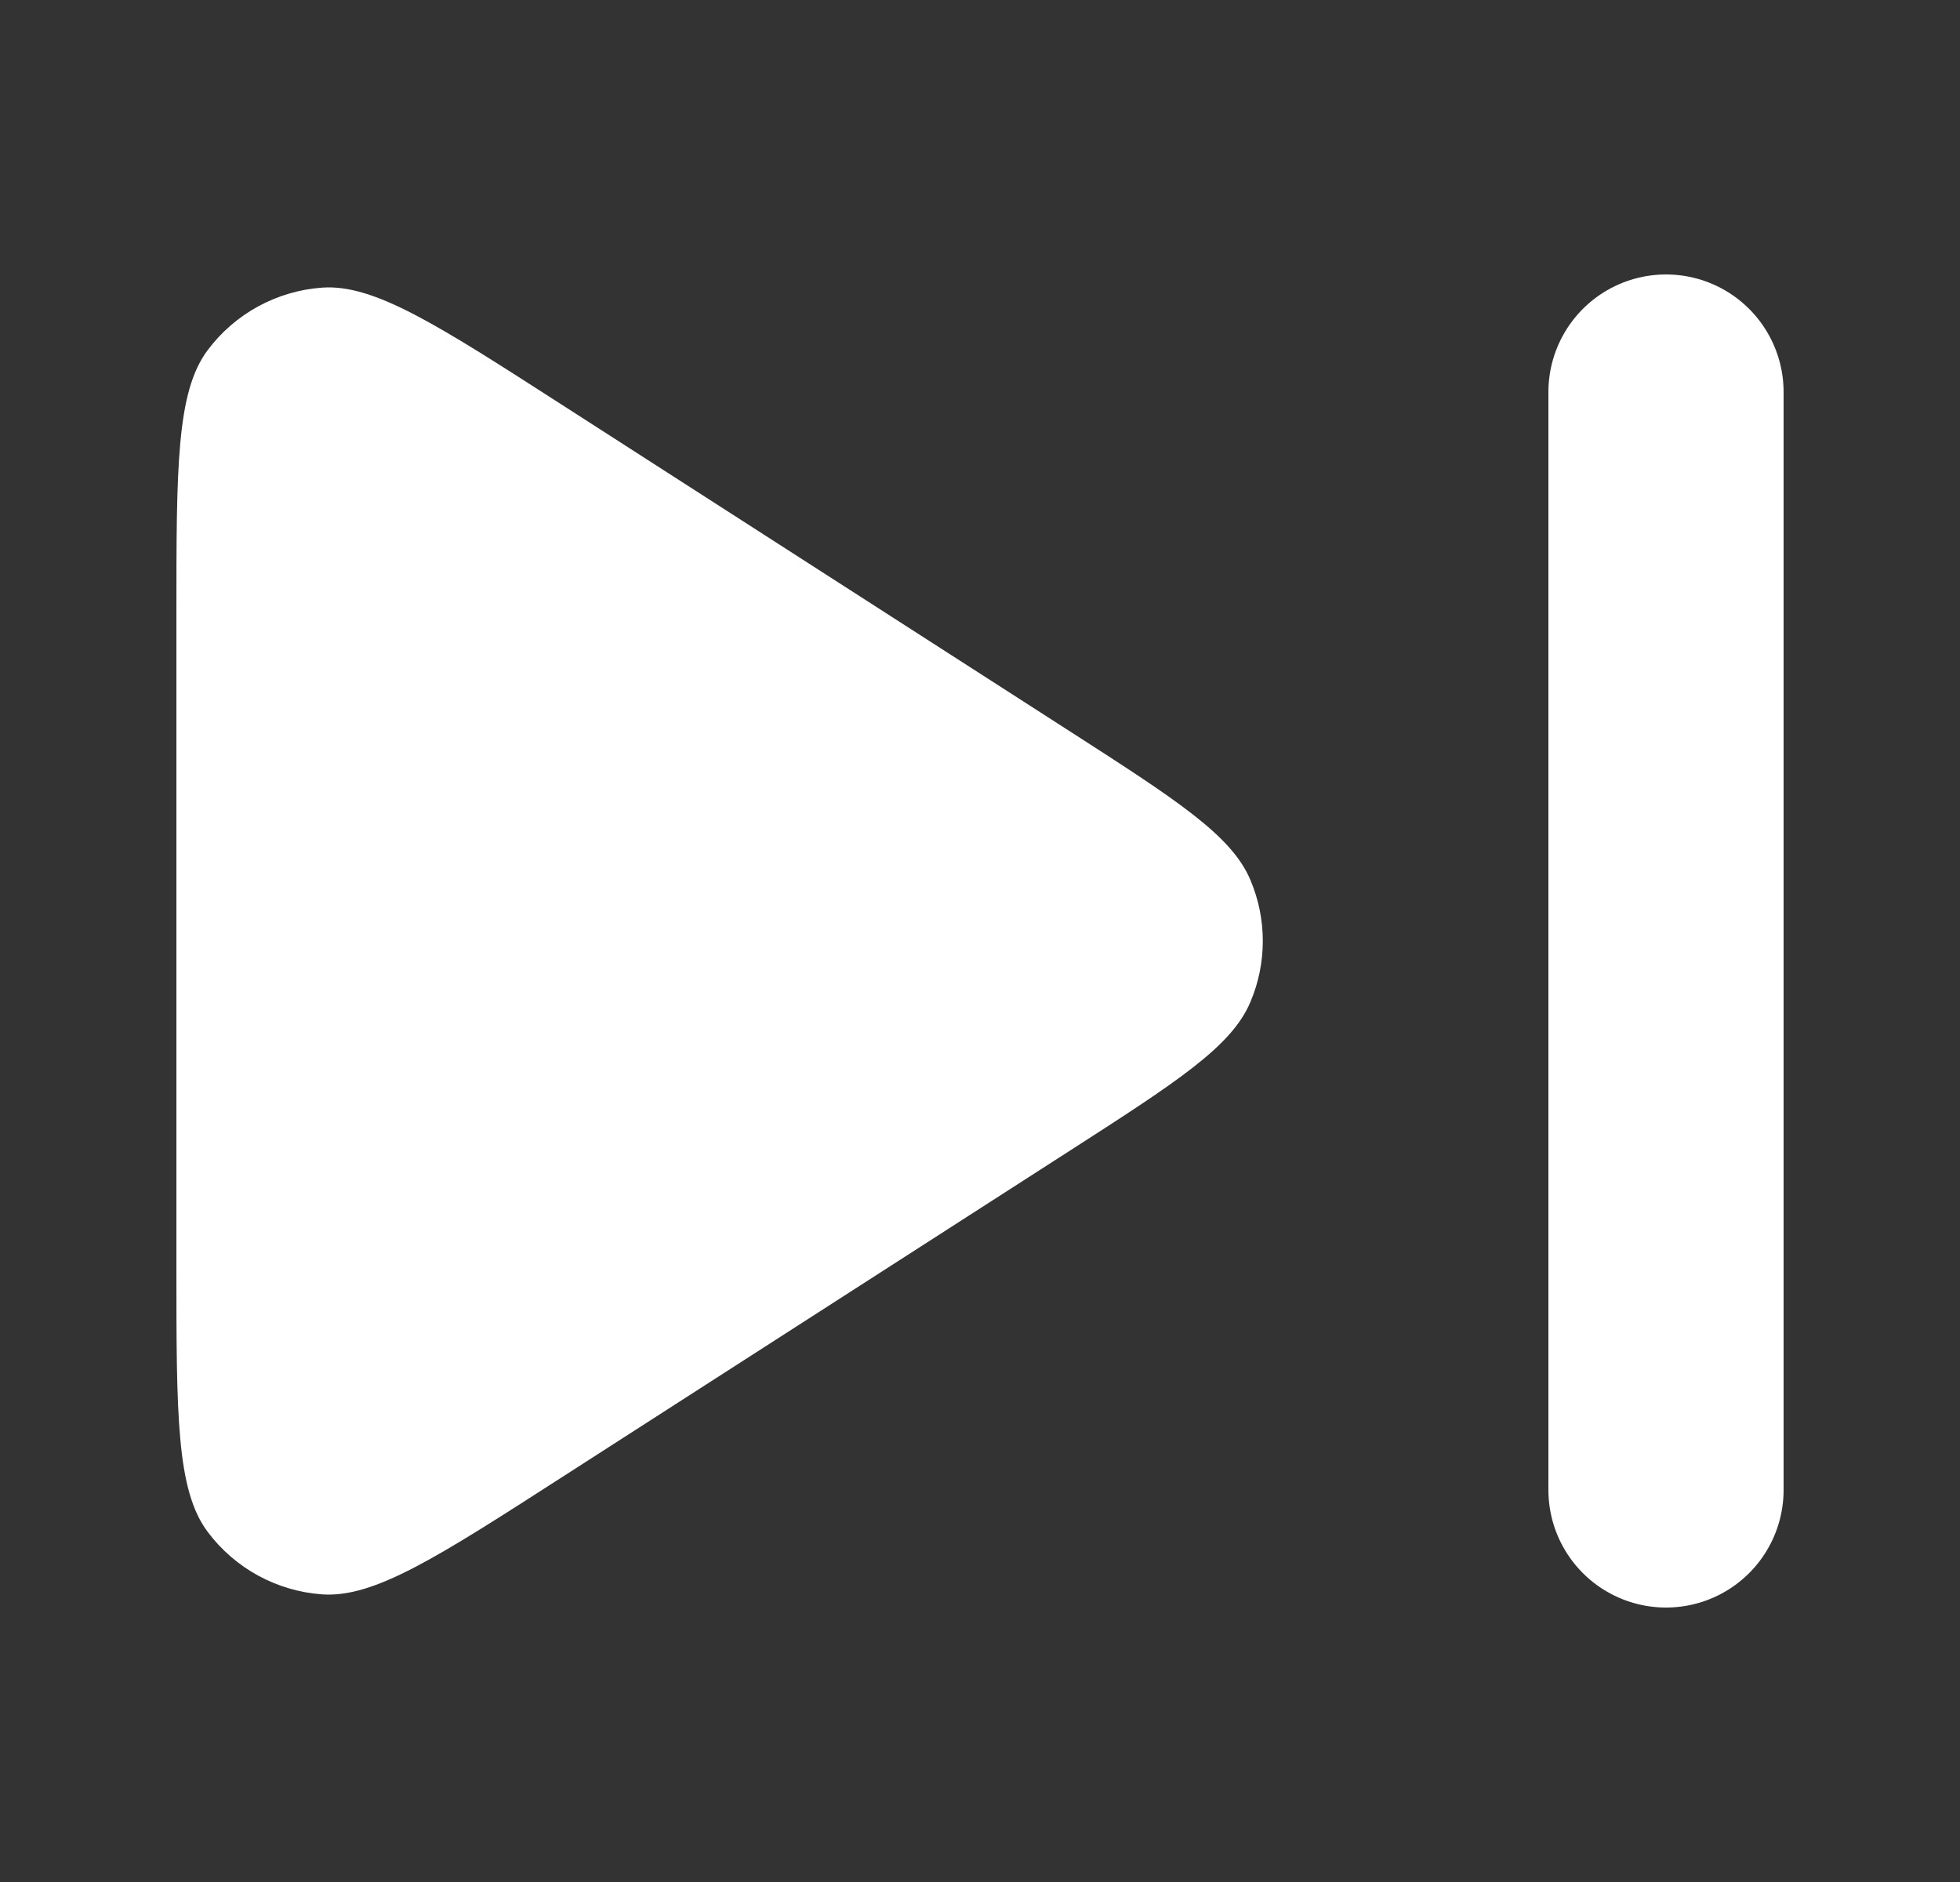 <svg width="25" height="24" viewBox="0 0 25 24" fill="none" xmlns="http://www.w3.org/2000/svg">
<rect x="0" y="0" width="25" height="24" fill="#333333" stroke="none"/>
<path d="M21.25 5V19" stroke="white" stroke-width="3" stroke-linecap="round" stroke-linejoin="round"/>
<path d="M7.18 18.83C5.574 19.863 4.772 20.379 4.108 20.332C3.529 20.29 2.997 20 2.649 19.535C2.25 19.002 2.25 18.048 2.25 16.139V7.861C2.25 5.952 2.25 4.998 2.649 4.465C2.997 4 3.529 3.71 4.108 3.668C4.772 3.621 5.574 4.137 7.18 5.17L13.618 9.308C15.012 10.204 15.709 10.652 15.949 11.222C16.16 11.719 16.16 12.281 15.949 12.778C15.709 13.348 15.012 13.796 13.618 14.692L7.18 18.83Z" fill="white"/>
</svg>
